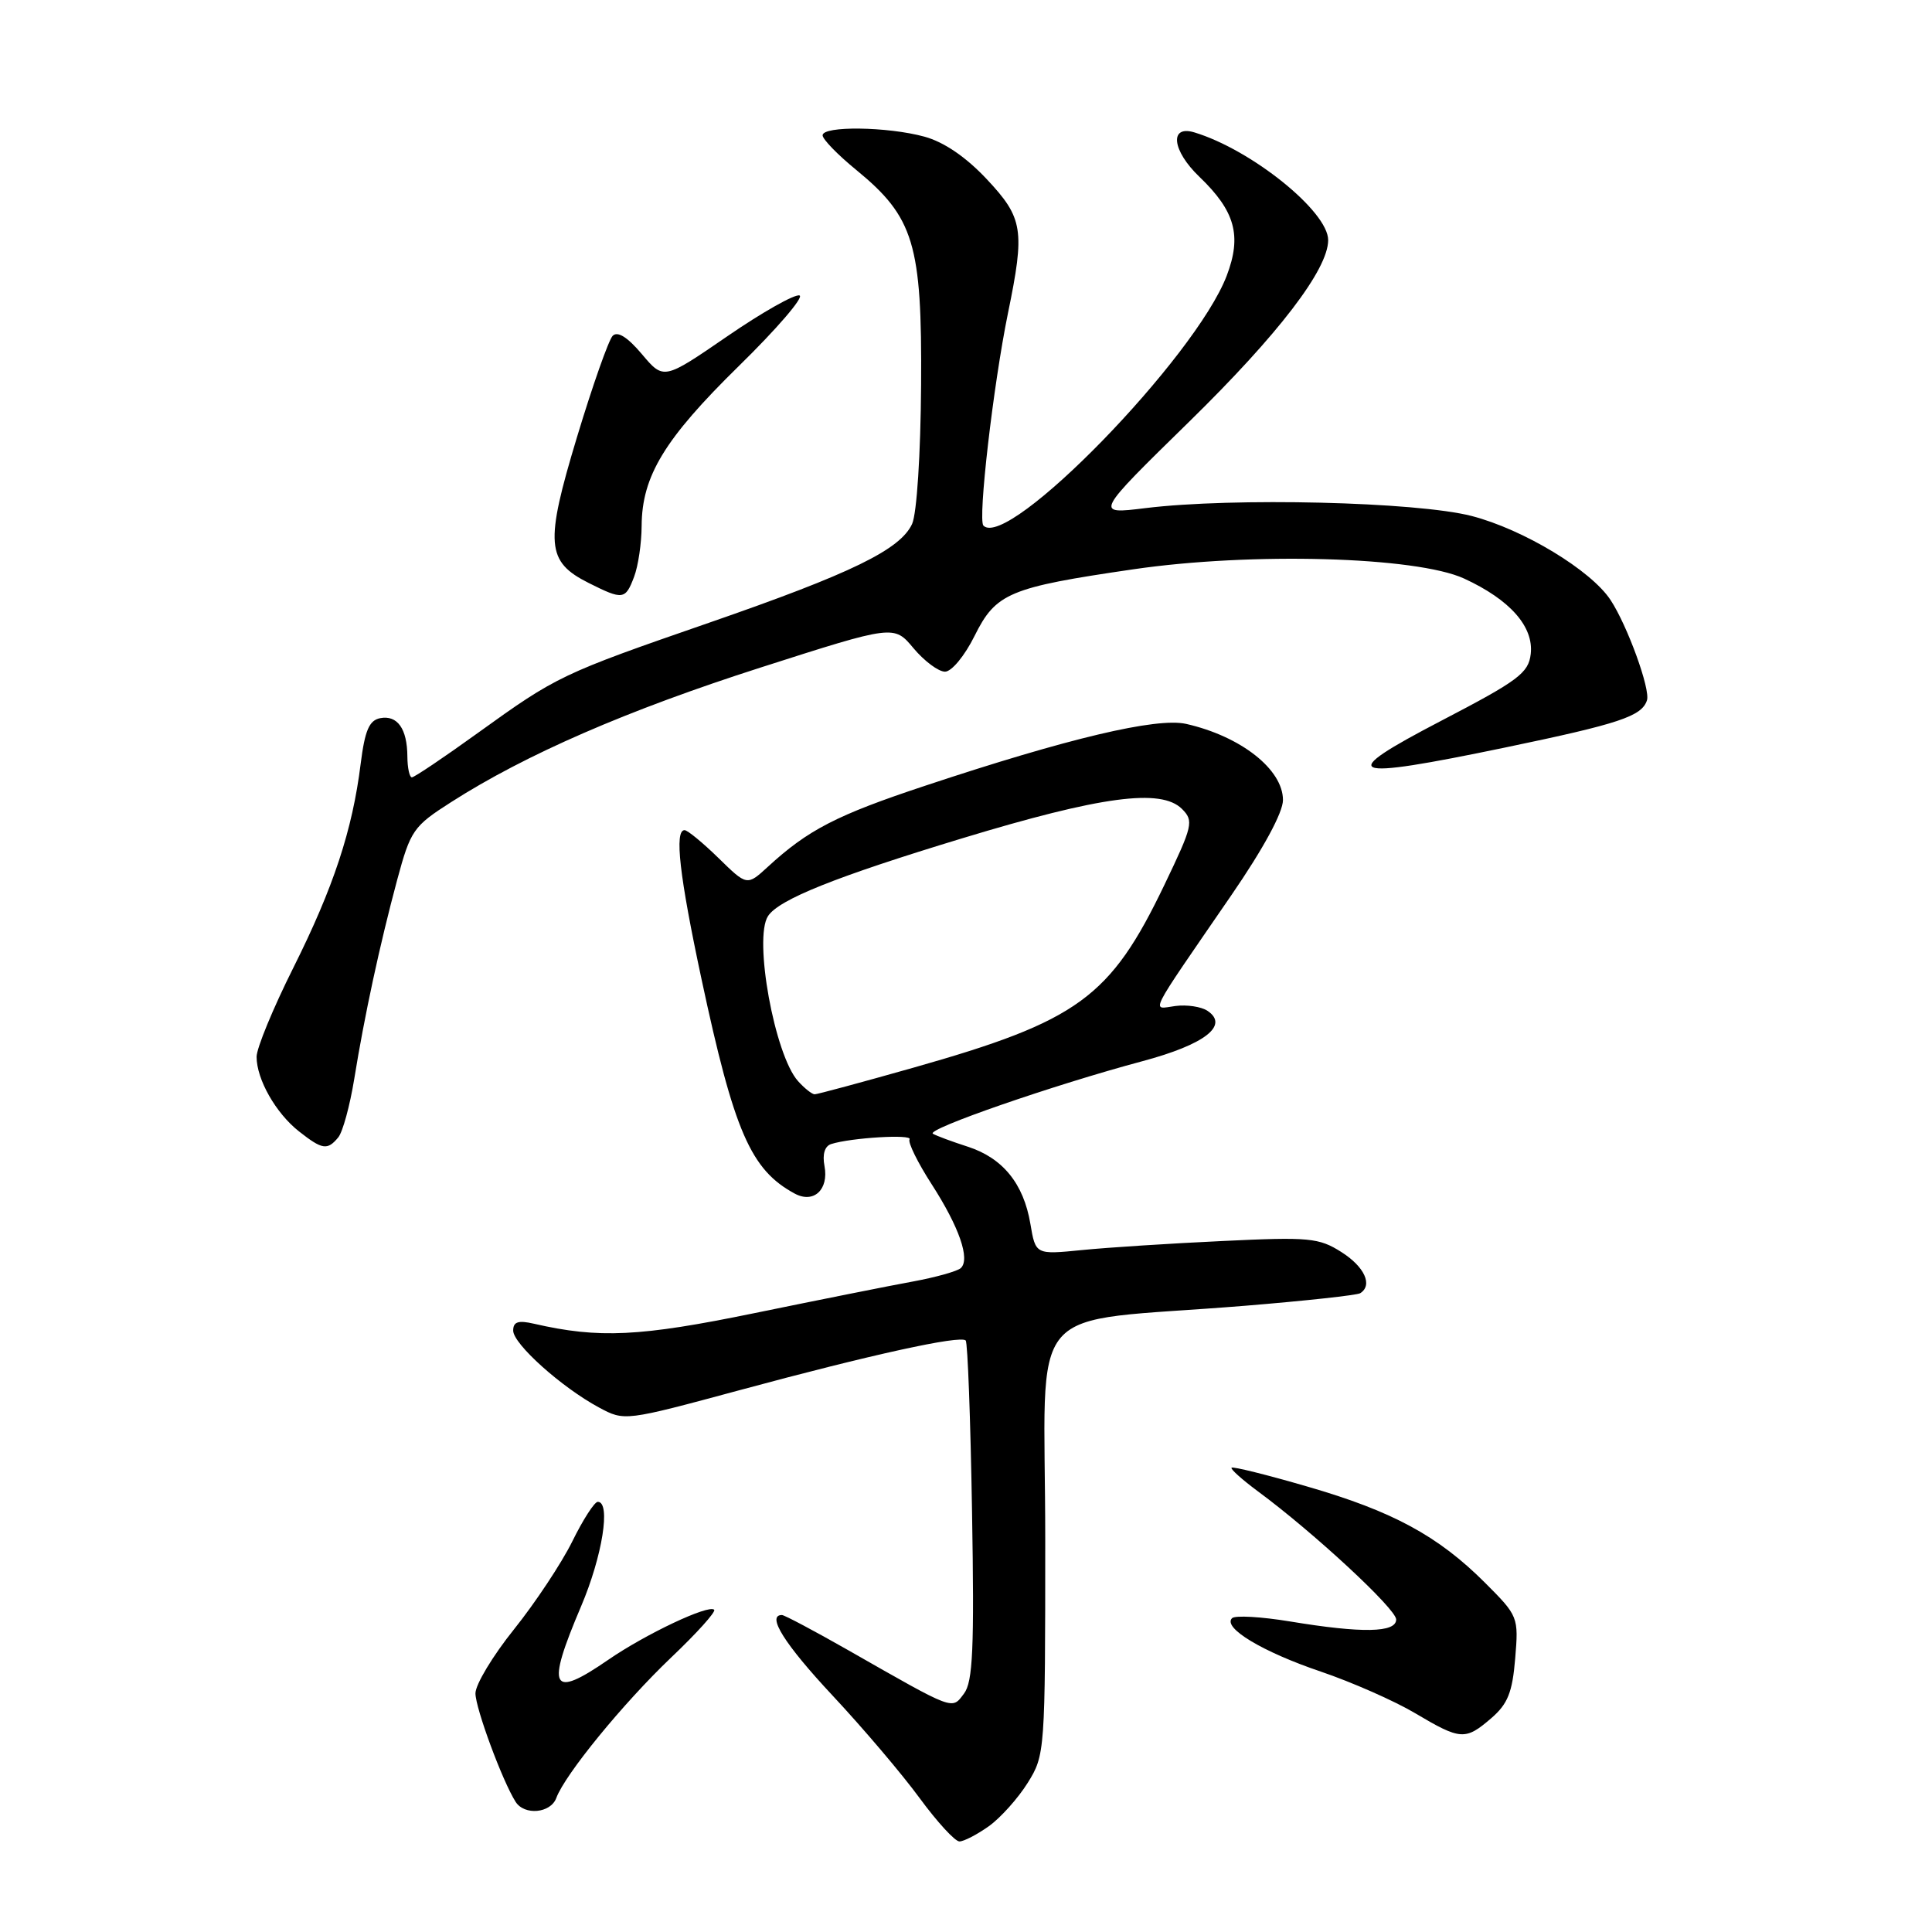 <?xml version="1.0" encoding="UTF-8" standalone="no"?>
<!DOCTYPE svg PUBLIC "-//W3C//DTD SVG 1.1//EN" "http://www.w3.org/Graphics/SVG/1.1/DTD/svg11.dtd" >
<svg xmlns="http://www.w3.org/2000/svg" xmlns:xlink="http://www.w3.org/1999/xlink" version="1.1" viewBox="0 0 256 256">
 <g >
 <path fill="currentColor"
d=" M 131.03 241.98 C 132.58 240.87 134.90 238.28 136.18 236.23 C 138.47 232.56 138.50 232.07 138.50 204.00 C 138.50 171.53 135.15 175.45 164.98 173.02 C 172.94 172.37 179.80 171.62 180.23 171.36 C 181.93 170.30 180.82 167.86 177.75 165.91 C 174.76 164.01 173.48 163.89 162.00 164.44 C 155.12 164.76 146.74 165.30 143.36 165.64 C 137.22 166.25 137.22 166.25 136.53 162.16 C 135.63 156.83 132.87 153.44 128.23 151.94 C 126.18 151.28 124.10 150.51 123.62 150.23 C 122.61 149.65 139.61 143.76 151.39 140.61 C 159.64 138.40 162.90 135.88 160.00 133.94 C 159.18 133.39 157.26 133.10 155.75 133.30 C 152.54 133.71 151.84 135.10 163.16 118.62 C 167.41 112.44 170.00 107.66 170.00 106.01 C 170.00 101.95 164.41 97.56 157.17 95.92 C 153.26 95.04 141.50 97.83 122.63 104.10 C 110.86 108.00 107.08 109.95 101.74 114.86 C 98.98 117.39 98.98 117.39 95.20 113.69 C 93.12 111.66 91.10 110.00 90.71 110.00 C 89.34 110.00 90.03 116.06 92.95 129.72 C 97.28 149.96 99.47 155.01 105.31 158.16 C 107.82 159.51 109.84 157.63 109.25 154.51 C 108.95 152.95 109.28 151.86 110.14 151.59 C 112.78 150.75 120.96 150.26 120.52 150.97 C 120.28 151.36 121.59 154.04 123.45 156.92 C 127.10 162.59 128.58 166.85 127.31 168.03 C 126.86 168.44 124.03 169.24 121.00 169.80 C 117.97 170.35 108.53 172.24 100.00 173.99 C 84.77 177.12 79.37 177.38 70.75 175.40 C 68.67 174.92 68.00 175.14 68.00 176.31 C 68.00 178.08 74.41 183.83 79.37 186.50 C 82.76 188.32 82.76 188.32 98.13 184.17 C 115.32 179.52 127.24 176.90 127.96 177.62 C 128.22 177.89 128.60 188.09 128.80 200.30 C 129.11 218.44 128.91 222.85 127.74 224.40 C 126.10 226.58 126.62 226.77 112.36 218.64 C 107.88 216.09 103.94 214.00 103.61 214.00 C 101.53 214.00 103.95 217.85 110.32 224.67 C 114.35 228.98 119.54 235.09 121.85 238.25 C 124.17 241.41 126.54 244.00 127.13 244.00 C 127.71 244.00 129.47 243.09 131.03 241.98 Z  M 73.71 238.25 C 74.85 235.13 82.61 225.65 88.93 219.63 C 92.32 216.41 94.89 213.56 94.63 213.30 C 93.91 212.57 85.55 216.52 80.60 219.93 C 72.99 225.17 72.32 223.84 77.00 212.84 C 79.82 206.21 80.97 199.00 79.21 199.00 C 78.77 199.00 77.25 201.36 75.83 204.25 C 74.40 207.14 70.93 212.37 68.12 215.88 C 65.30 219.39 63.00 223.21 63.00 224.38 C 63.01 226.37 66.57 235.99 68.32 238.75 C 69.49 240.59 72.96 240.27 73.71 238.25 Z  M 197.60 227.67 C 199.78 225.79 200.40 224.26 200.77 219.76 C 201.23 214.26 201.17 214.12 196.78 209.73 C 190.57 203.52 184.54 200.25 173.24 196.98 C 167.89 195.42 163.37 194.30 163.19 194.48 C 163.01 194.65 164.59 196.06 166.68 197.61 C 174.04 203.04 185.00 213.19 185.00 214.59 C 185.00 216.35 180.48 216.43 170.93 214.85 C 167.10 214.22 163.64 214.02 163.25 214.42 C 161.98 215.69 167.29 218.88 175.00 221.49 C 179.12 222.89 184.75 225.37 187.50 227.00 C 193.55 230.59 194.16 230.63 197.60 227.67 Z  M 44.82 150.71 C 45.41 150.00 46.36 146.52 46.94 142.96 C 48.30 134.54 50.32 125.18 52.63 116.58 C 54.40 110.02 54.77 109.48 59.77 106.29 C 69.64 99.97 83.15 94.10 100.82 88.44 C 118.46 82.79 118.46 82.79 121.05 85.90 C 122.48 87.60 124.35 89.00 125.22 89.00 C 126.09 89.00 127.83 86.90 129.14 84.25 C 131.96 78.58 133.71 77.84 150.14 75.44 C 165.82 73.14 187.66 73.75 194.00 76.66 C 200.08 79.46 203.24 83.03 202.83 86.65 C 202.54 89.18 201.20 90.18 191.00 95.49 C 176.85 102.86 178.26 103.45 199.44 99.05 C 214.57 95.90 217.53 94.92 218.23 92.80 C 218.71 91.36 215.65 82.92 213.41 79.51 C 210.83 75.57 201.87 70.15 195.00 68.37 C 187.72 66.49 163.36 65.90 151.76 67.33 C 145.02 68.16 145.02 68.16 157.62 55.83 C 169.41 44.28 175.97 35.72 175.99 31.83 C 176.01 28.03 165.83 19.83 158.25 17.54 C 154.91 16.54 155.30 19.96 158.93 23.43 C 163.67 27.98 164.57 31.23 162.54 36.55 C 158.39 47.39 133.56 72.90 130.31 69.65 C 129.55 68.88 131.61 51.04 133.56 41.50 C 135.83 30.47 135.58 28.89 130.75 23.74 C 128.00 20.81 125.09 18.82 122.50 18.11 C 117.61 16.77 109.00 16.66 109.00 17.93 C 109.00 18.45 111.00 20.51 113.45 22.51 C 121.11 28.79 122.18 32.32 122.05 50.99 C 121.99 60.19 121.48 68.05 120.86 69.42 C 119.30 72.82 112.85 75.97 94.00 82.50 C 74.38 89.29 73.80 89.57 63.33 97.11 C 58.84 100.35 54.90 103.00 54.58 103.00 C 54.26 103.00 53.99 101.76 53.98 100.25 C 53.96 96.56 52.66 94.73 50.38 95.16 C 48.92 95.45 48.35 96.77 47.79 101.21 C 46.70 110.00 44.18 117.61 38.87 128.23 C 36.19 133.58 34.00 138.89 34.00 140.03 C 34.00 143.02 36.55 147.50 39.61 149.91 C 42.71 152.35 43.38 152.45 44.82 150.71 Z  M 84.02 76.43 C 84.56 75.02 85.01 71.99 85.02 69.68 C 85.06 63.08 88.04 58.17 97.89 48.51 C 102.94 43.57 106.56 39.35 105.94 39.15 C 105.32 38.94 101.01 41.37 96.37 44.56 C 87.94 50.35 87.94 50.35 85.05 46.92 C 83.14 44.66 81.83 43.84 81.18 44.50 C 80.65 45.05 78.52 51.08 76.46 57.90 C 72.18 72.06 72.37 74.42 78.01 77.25 C 82.54 79.52 82.87 79.48 84.02 76.43 Z  M 105.74 143.25 C 102.64 139.79 99.83 124.33 101.77 121.38 C 103.21 119.18 110.77 116.16 127.43 111.10 C 145.91 105.49 153.85 104.43 156.62 107.19 C 158.20 108.78 158.06 109.39 154.29 117.25 C 147.12 132.19 142.88 135.28 121.04 141.47 C 114.19 143.41 108.30 145.00 107.95 145.00 C 107.60 145.00 106.60 144.21 105.74 143.25 Z "/>
</g>
</svg>
